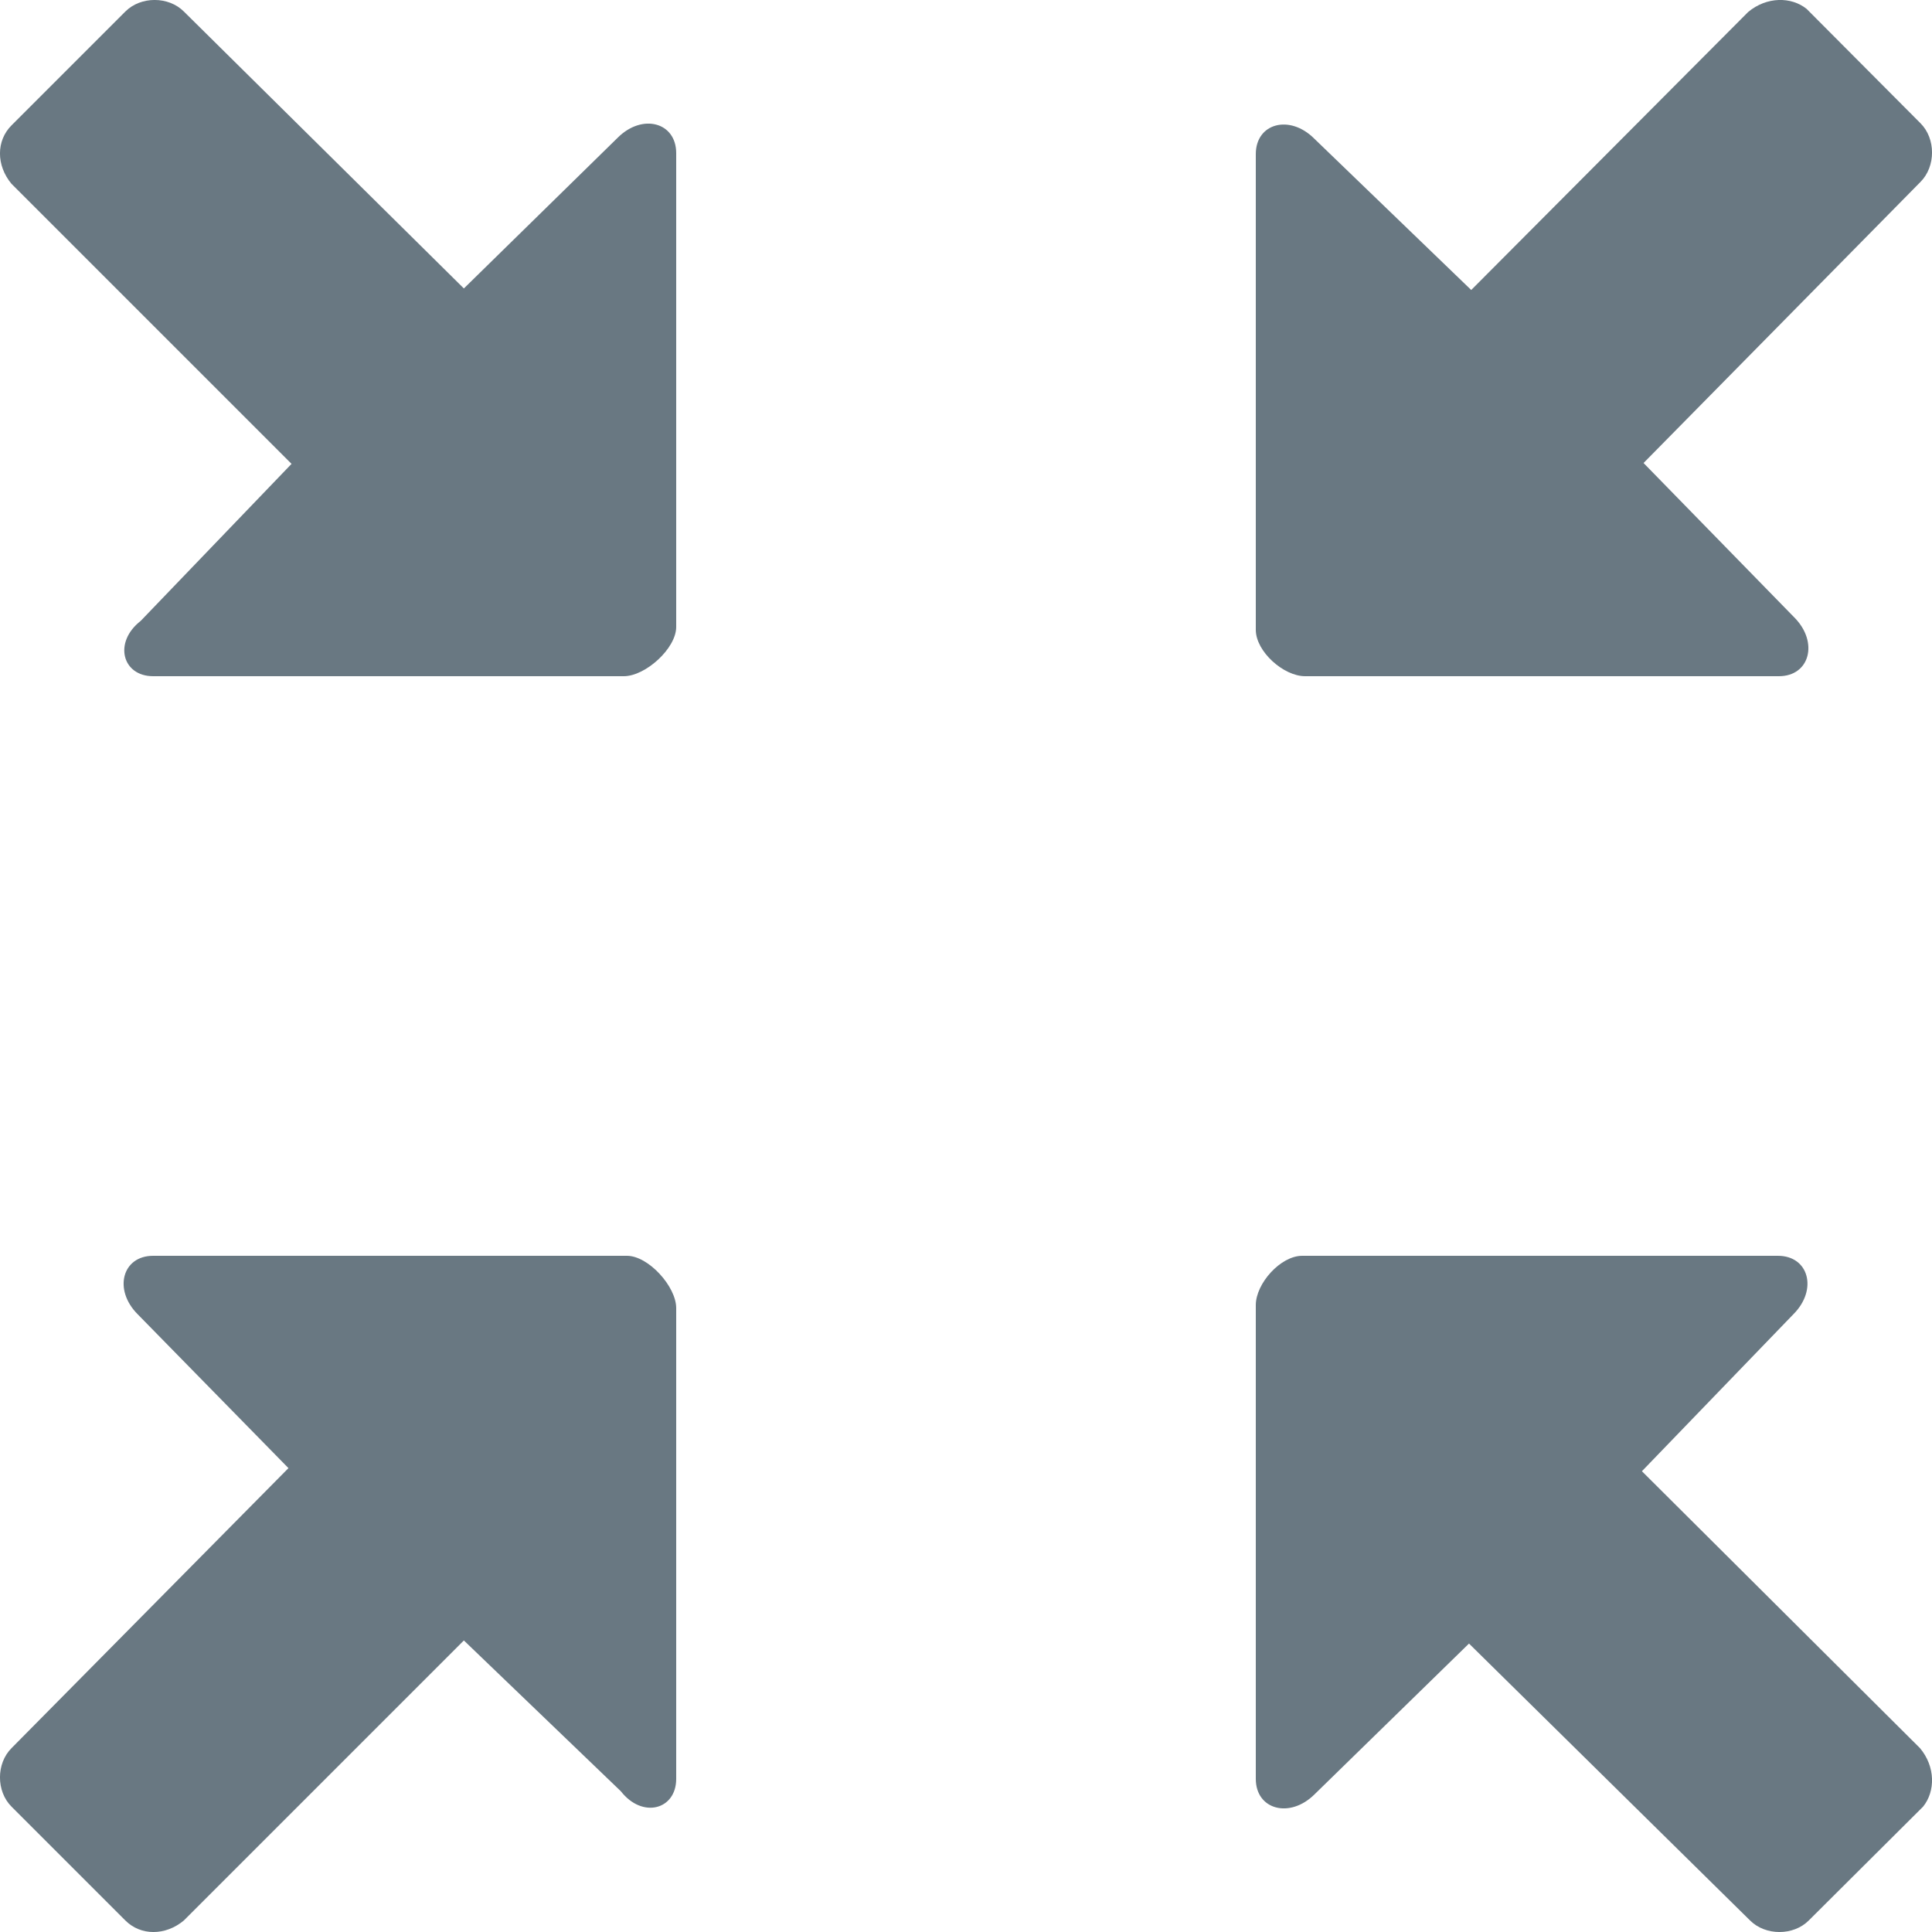 <svg width="20" height="20" viewBox="0 0 20 20" fill="none" xmlns="http://www.w3.org/2000/svg">
<path fill-rule="evenodd" clip-rule="evenodd" d="M13 13.51V18.415C13 18.734 13.352 18.829 13.608 18.575L15.207 17.014L18.117 19.881C18.277 20.04 18.565 20.04 18.724 19.881L19.908 18.702C20.036 18.543 20.036 18.288 19.876 18.097L16.997 15.23L18.565 13.605C18.82 13.35 18.724 13 18.405 13H13.48C13.256 13 13 13.287 13 13.51Z" fill="#697882"/>
<path fill-rule="evenodd" clip-rule="evenodd" d="M13.51 7H18.415C18.734 7 18.829 6.648 18.575 6.392L17.014 4.793L19.881 1.883C20.04 1.723 20.04 1.435 19.881 1.276L18.702 0.092C18.543 -0.036 18.288 -0.036 18.097 0.124L15.23 3.002L13.605 1.435C13.35 1.18 13 1.276 13 1.595V6.52C13 6.744 13.287 7 13.51 7Z" fill="#697882"/>
<path fill-rule="evenodd" clip-rule="evenodd" d="M7 6.49V1.585C7 1.266 6.65 1.171 6.395 1.425L4.802 2.986L1.903 0.119C1.744 -0.04 1.457 -0.04 1.298 0.119L0.119 1.298C-0.04 1.457 -0.04 1.712 0.119 1.903L3.018 4.802L1.457 6.427C1.171 6.65 1.266 7 1.585 7H6.458C6.681 7 7 6.713 7 6.49Z" fill="#697882"/>
<path fill-rule="evenodd" clip-rule="evenodd" d="M6.49 13H1.585C1.266 13 1.171 13.35 1.425 13.605L2.986 15.198L0.119 18.097C-0.04 18.256 -0.04 18.543 0.119 18.702L1.298 19.881C1.457 20.04 1.712 20.04 1.903 19.881L4.802 16.982L6.427 18.543C6.65 18.829 7 18.734 7 18.415V13.541C7 13.319 6.713 13 6.49 13Z" fill="#697882"/>
</svg>
